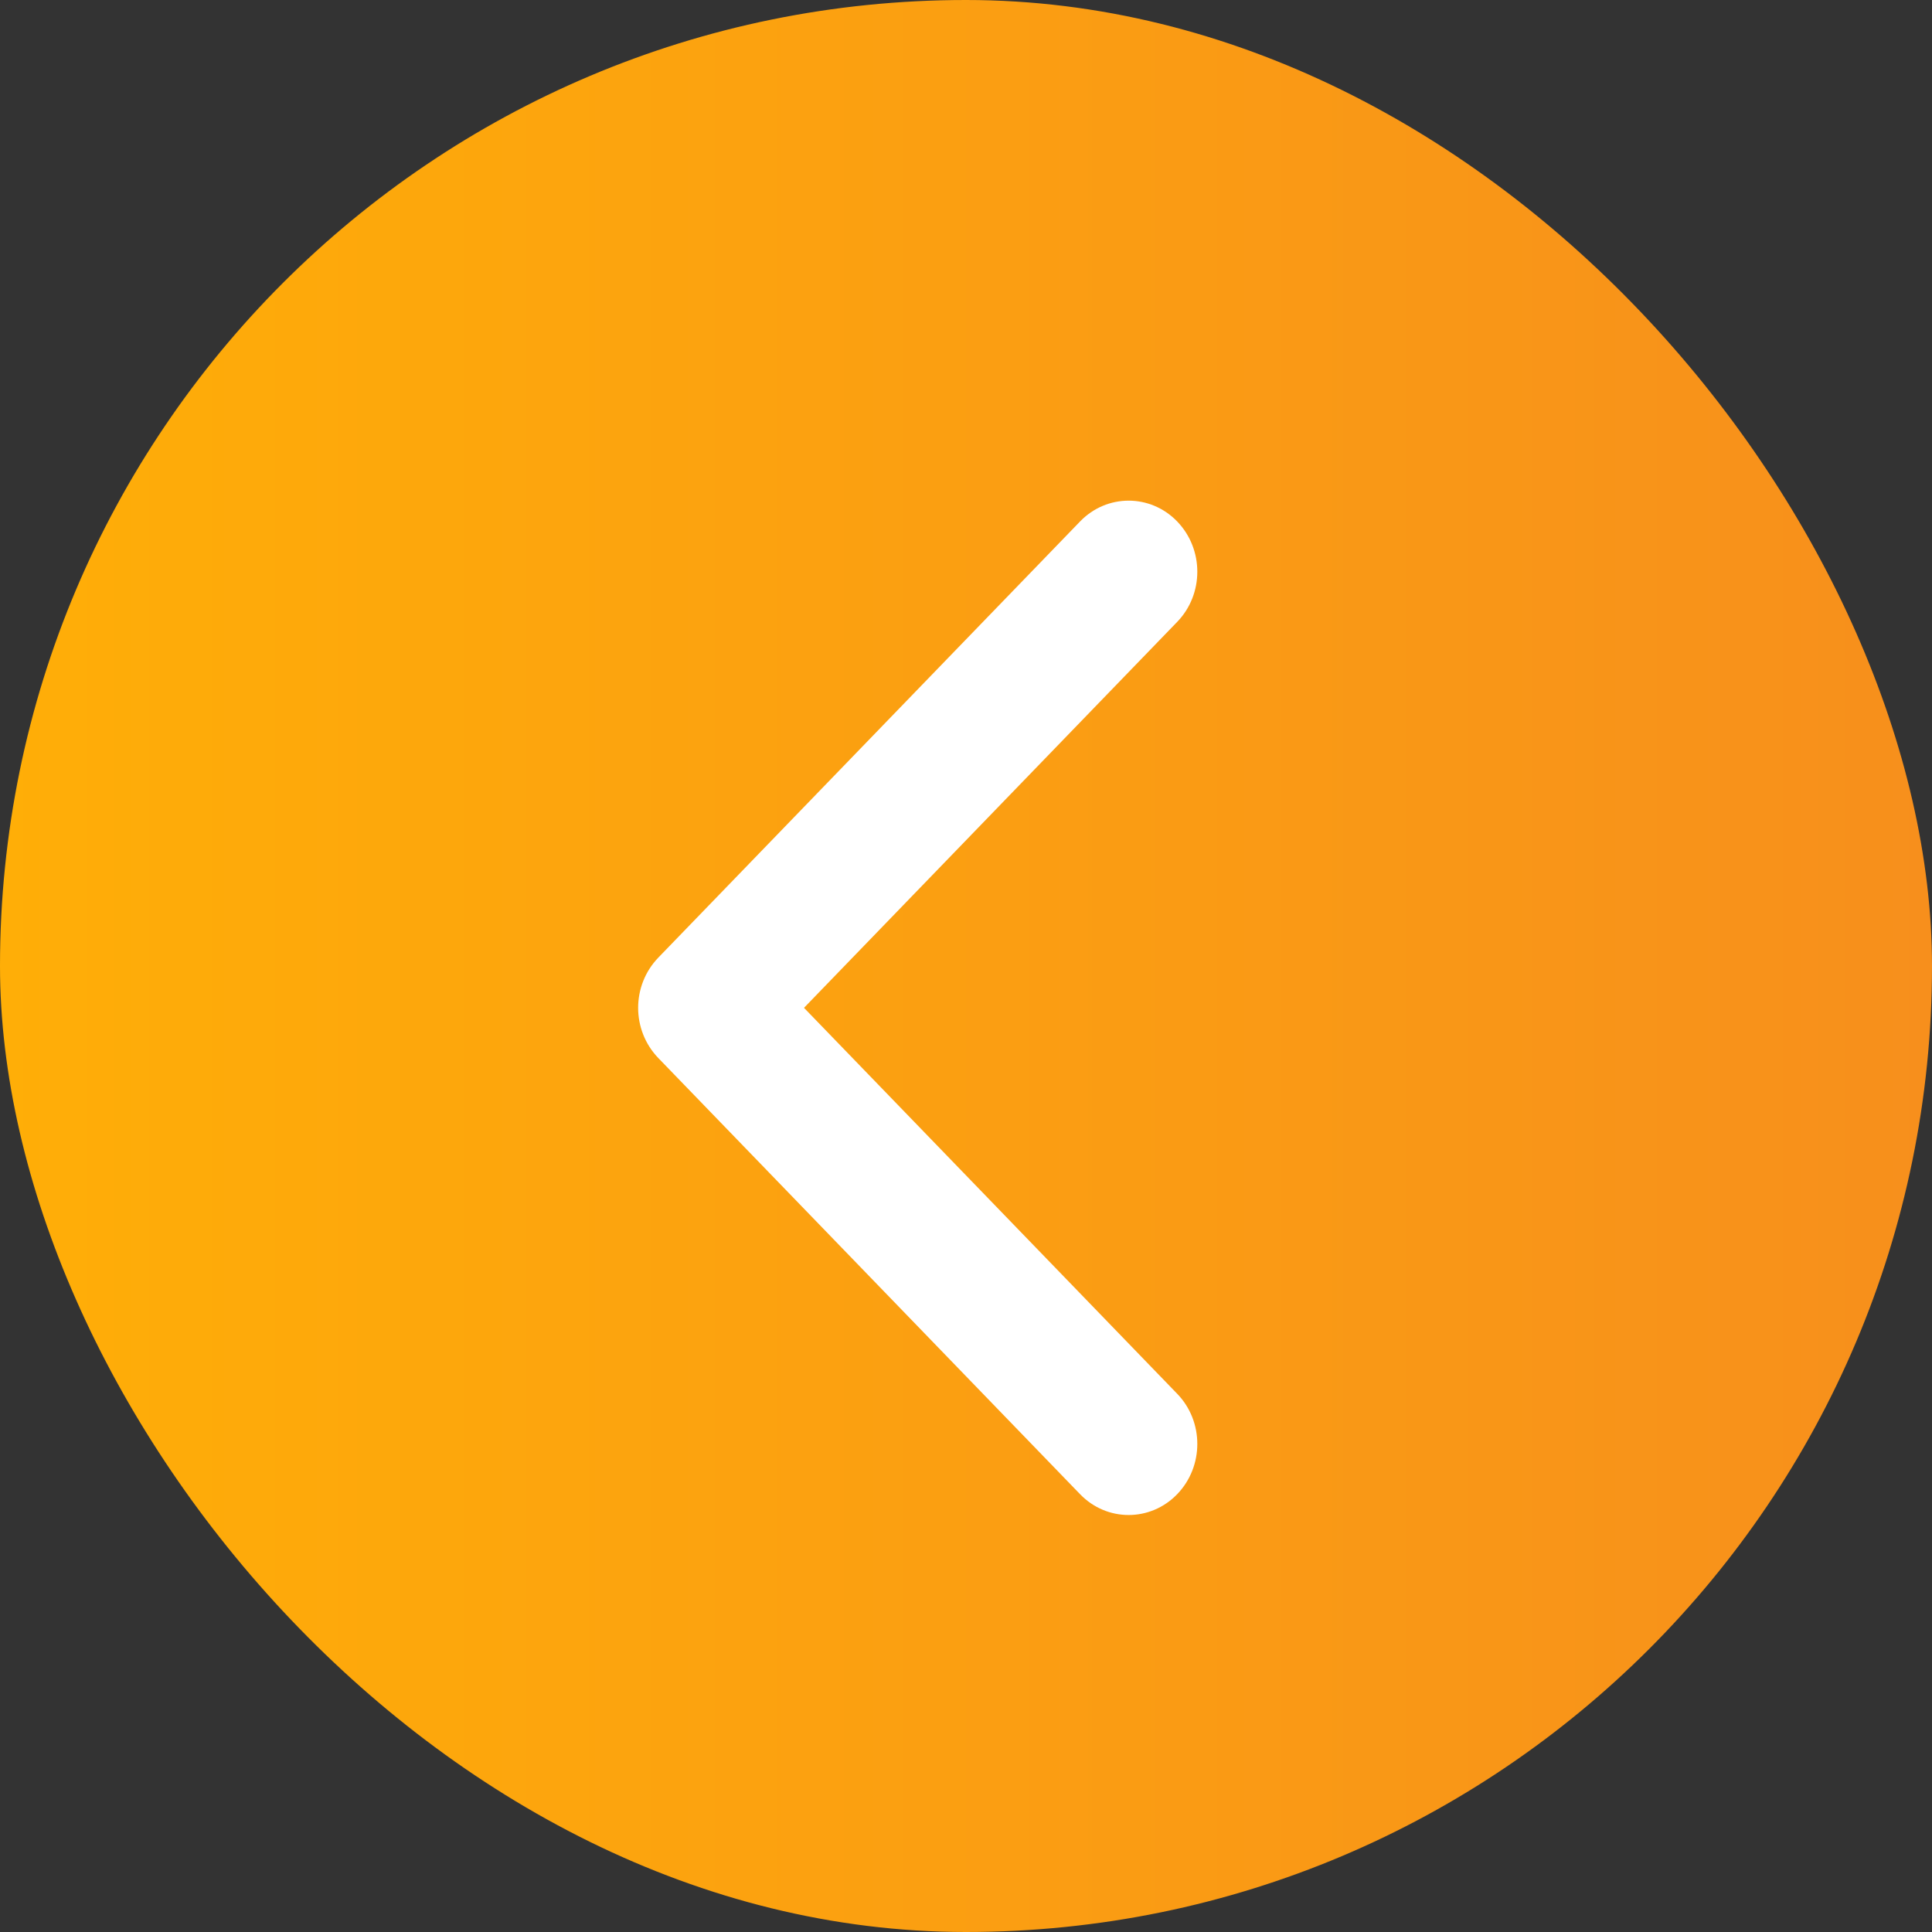 <?xml version="1.0" encoding="UTF-8" standalone="no"?>
<svg width="20px" height="20px" viewBox="0 0 20 20" version="1.1" xmlns="http://www.w3.org/2000/svg" xmlns:xlink="http://www.w3.org/1999/xlink">
    <rect x="0" y="0" width="20" height="20" fill="#333333" stroke="none"/>
    <!-- Generator: Sketch 50.2 (55047) - http://www.bohemiancoding.com/sketch -->
    <title>Group 17</title>
    <desc>Created with Sketch.</desc>
    <defs>
        <linearGradient x1="-2.22044605e-14%" y1="50%" x2="100%" y2="50%" id="linearGradient-1">
            <stop stop-color="#FFAE07" offset="0%"></stop>
            <stop stop-color="#F78F1C" offset="100%"></stop>
        </linearGradient>
    </defs>
    <g id="Page-1" stroke="none" stroke-width="1" fill="none" fill-rule="evenodd">
        <g id="Home-Copy-31" transform="translate(-1112, -4444)">
            <g id="Group-13" transform="translate(1112, 4444)">
                <g id="Group-17">
                    <rect id="Rectangle-16" fill="url(#linearGradient-1)" x="0" y="0" width="20" height="20" rx="10"></rect>
                    <g id="arrow-copy-3" transform="translate(6, 5)" fill="#FFFFFF">
                        <path d="M2.98,8.118 L-1.535,3.752 C-1.822,3.475 -1.822,3.024 -1.535,2.747 C-1.247,2.469 -0.782,2.469 -0.495,2.747 L3.5,6.61 L7.495,2.747 C7.782,2.469 8.247,2.469 8.535,2.747 C8.822,3.024 8.822,3.475 8.535,3.752 L4.02,8.118 C3.876,8.257 3.688,8.327 3.5,8.327 C3.312,8.327 3.124,8.257 2.98,8.118" id="Fill-1" transform="translate(3.5, 5.433) rotate(90) translate(-3.5, -5.433) "></path>
                    </g>
                </g>
            </g>
        </g>
    </g>
</svg>